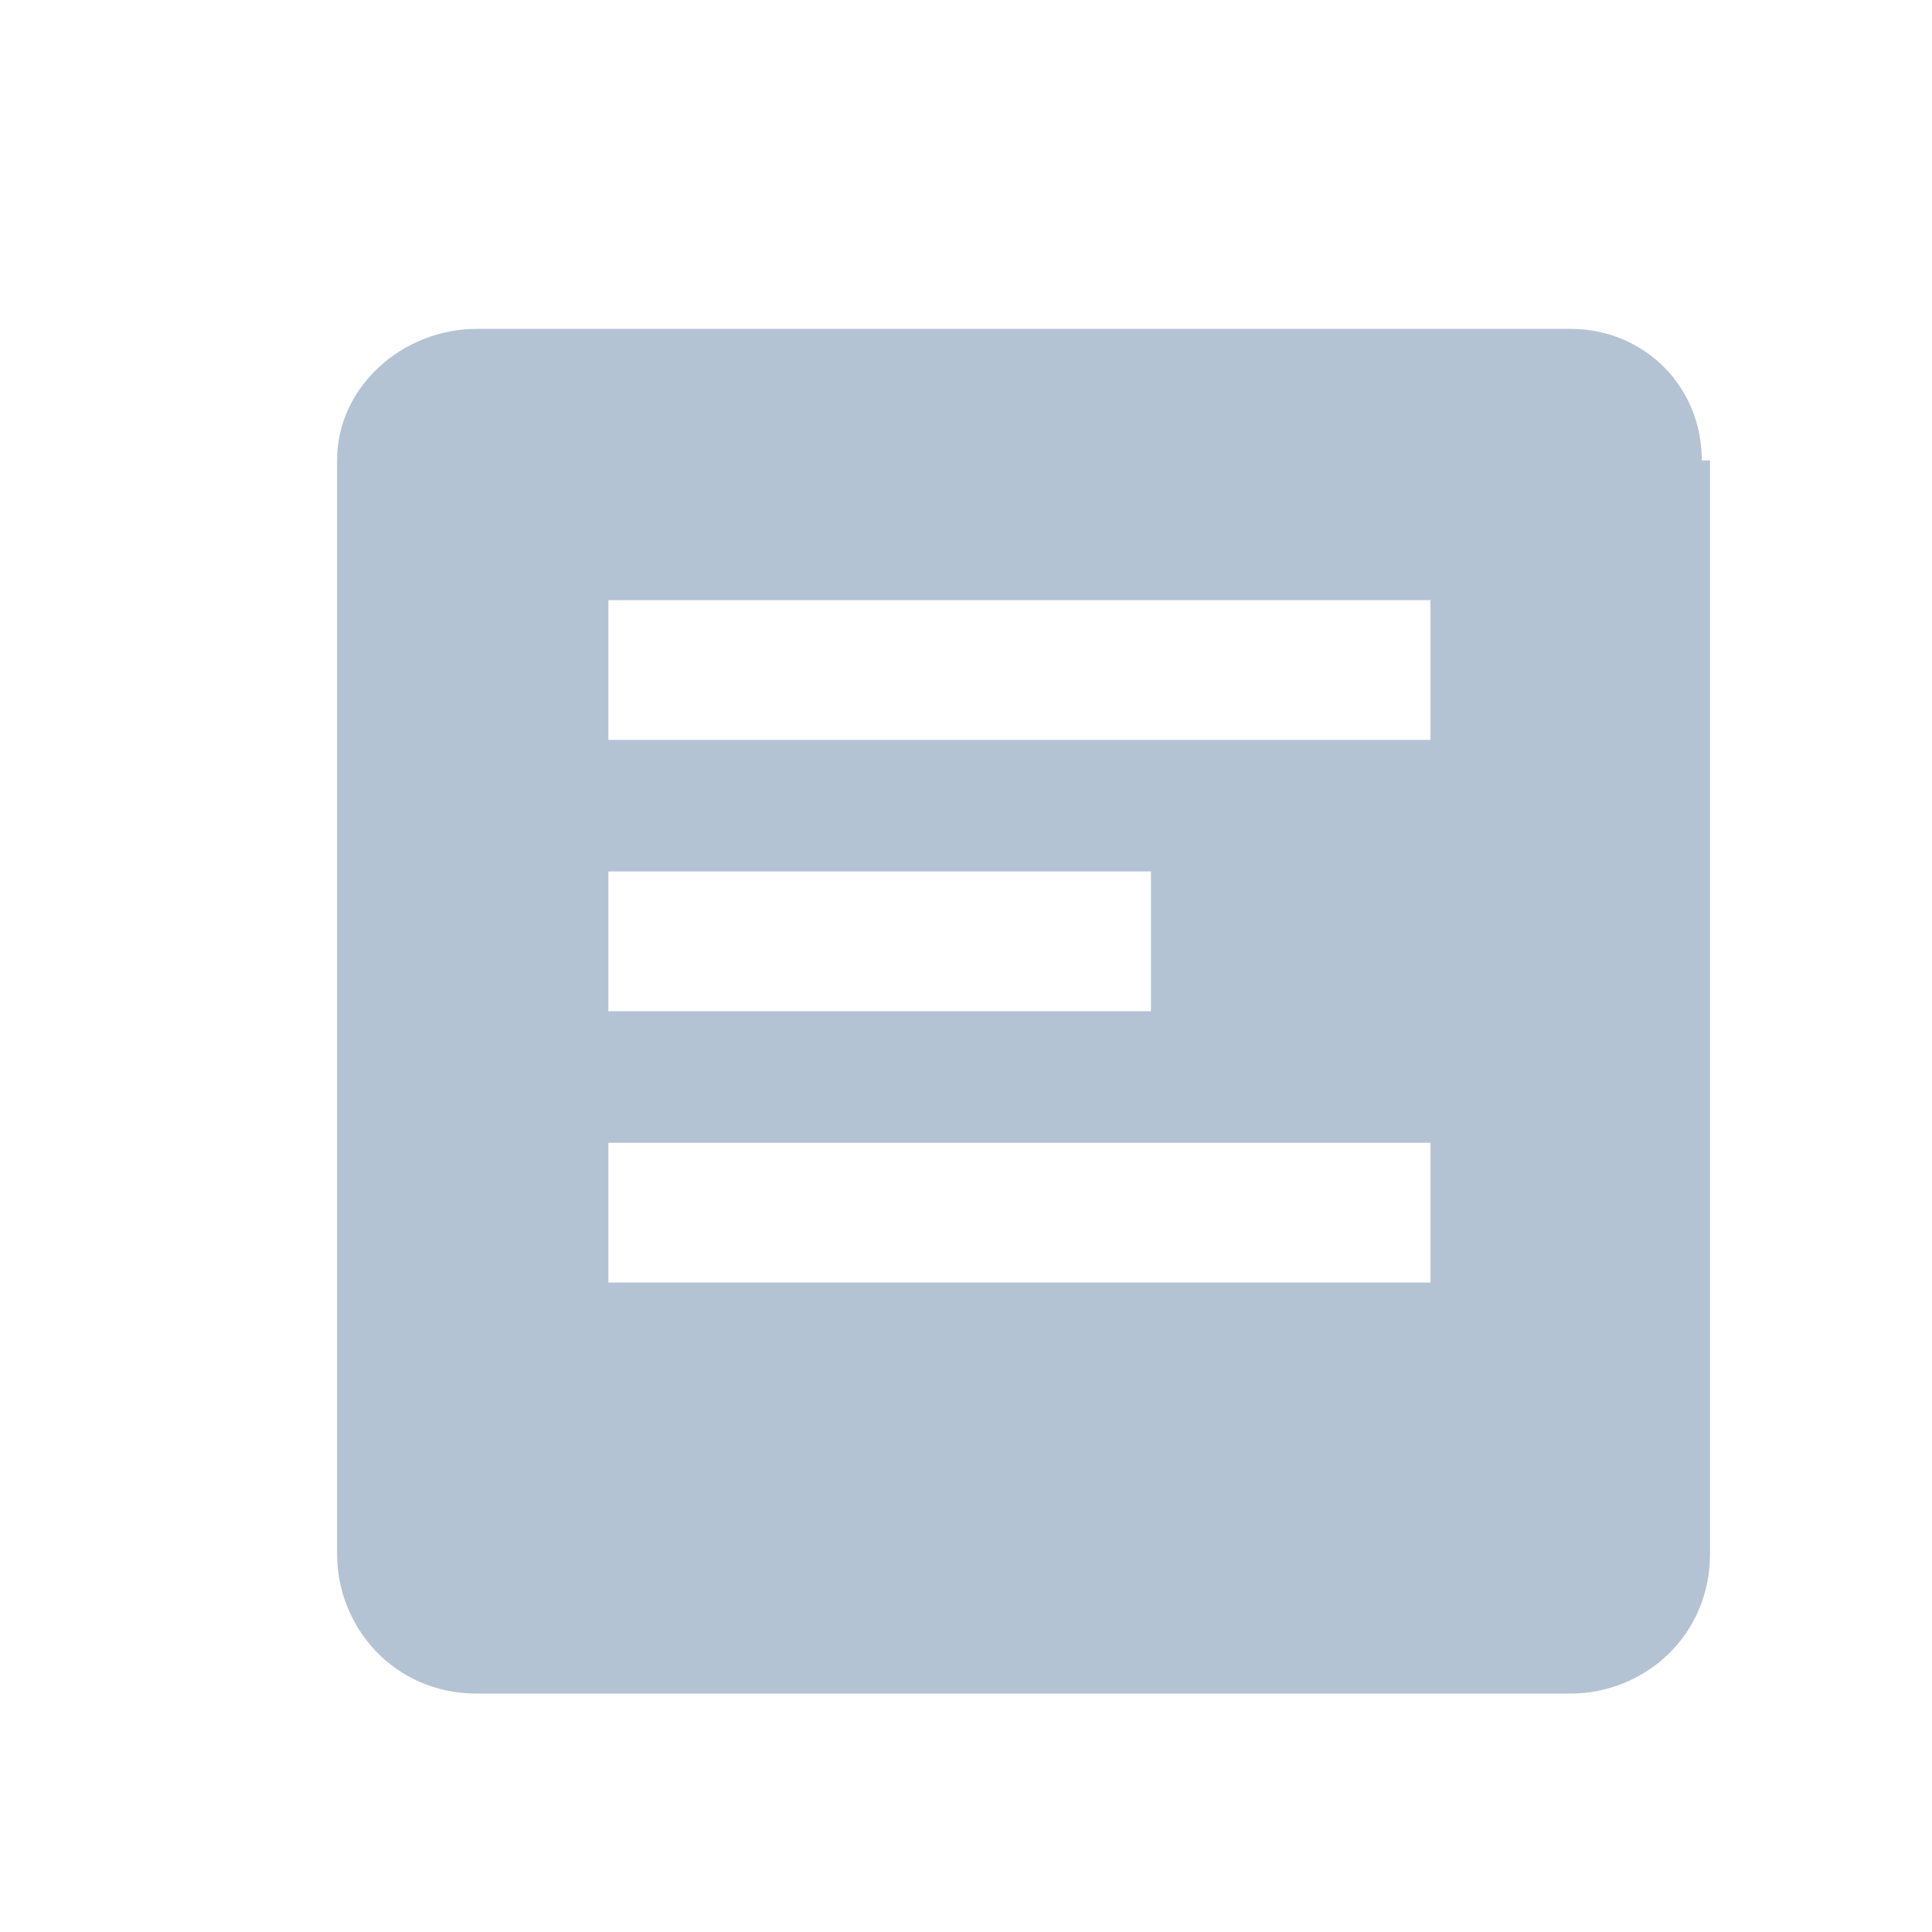 <?xml version="1.0" encoding="utf-8"?>
<!-- Generator: Adobe Illustrator 25.2.0, SVG Export Plug-In . SVG Version: 6.00 Build 0)  -->
<svg version="1.1" id="Layer_1" xmlns="http://www.w3.org/2000/svg" xmlns:xlink="http://www.w3.org/1999/xlink" x="0px" y="0px"
	 viewBox="0 0 23.5 23.5" style="enable-background:new 0 0 23.5 23.5;" xml:space="preserve">
<style type="text/css">
	.st0{fill:#B4C3D3;}
	.st1{fill:#FFFFFF;}
	.st2{fill-rule:evenodd;clip-rule:evenodd;fill:#B4C3D3;}
	.st3{fill:none;}
</style>
<g>
	<path class="st2" d="M20.7,5.6C20.7,4.7,20,4,19.1,4H5.8C4.9,4,4.1,4.7,4.1,5.6v13.3c0,0.9,0.7,1.7,1.7,1.7h13.3
		c0.9,0,1.7-0.7,1.7-1.7V5.6L20.7,5.6z M7.4,13.9h10v1.7h-10V13.9L7.4,13.9z M7.4,7.3h10v1.7h-10V7.3L7.4,7.3z M14.1,12.3H7.4v-1.7
		h6.6V12.3L14.1,12.3z"/>
</g>
</svg>
